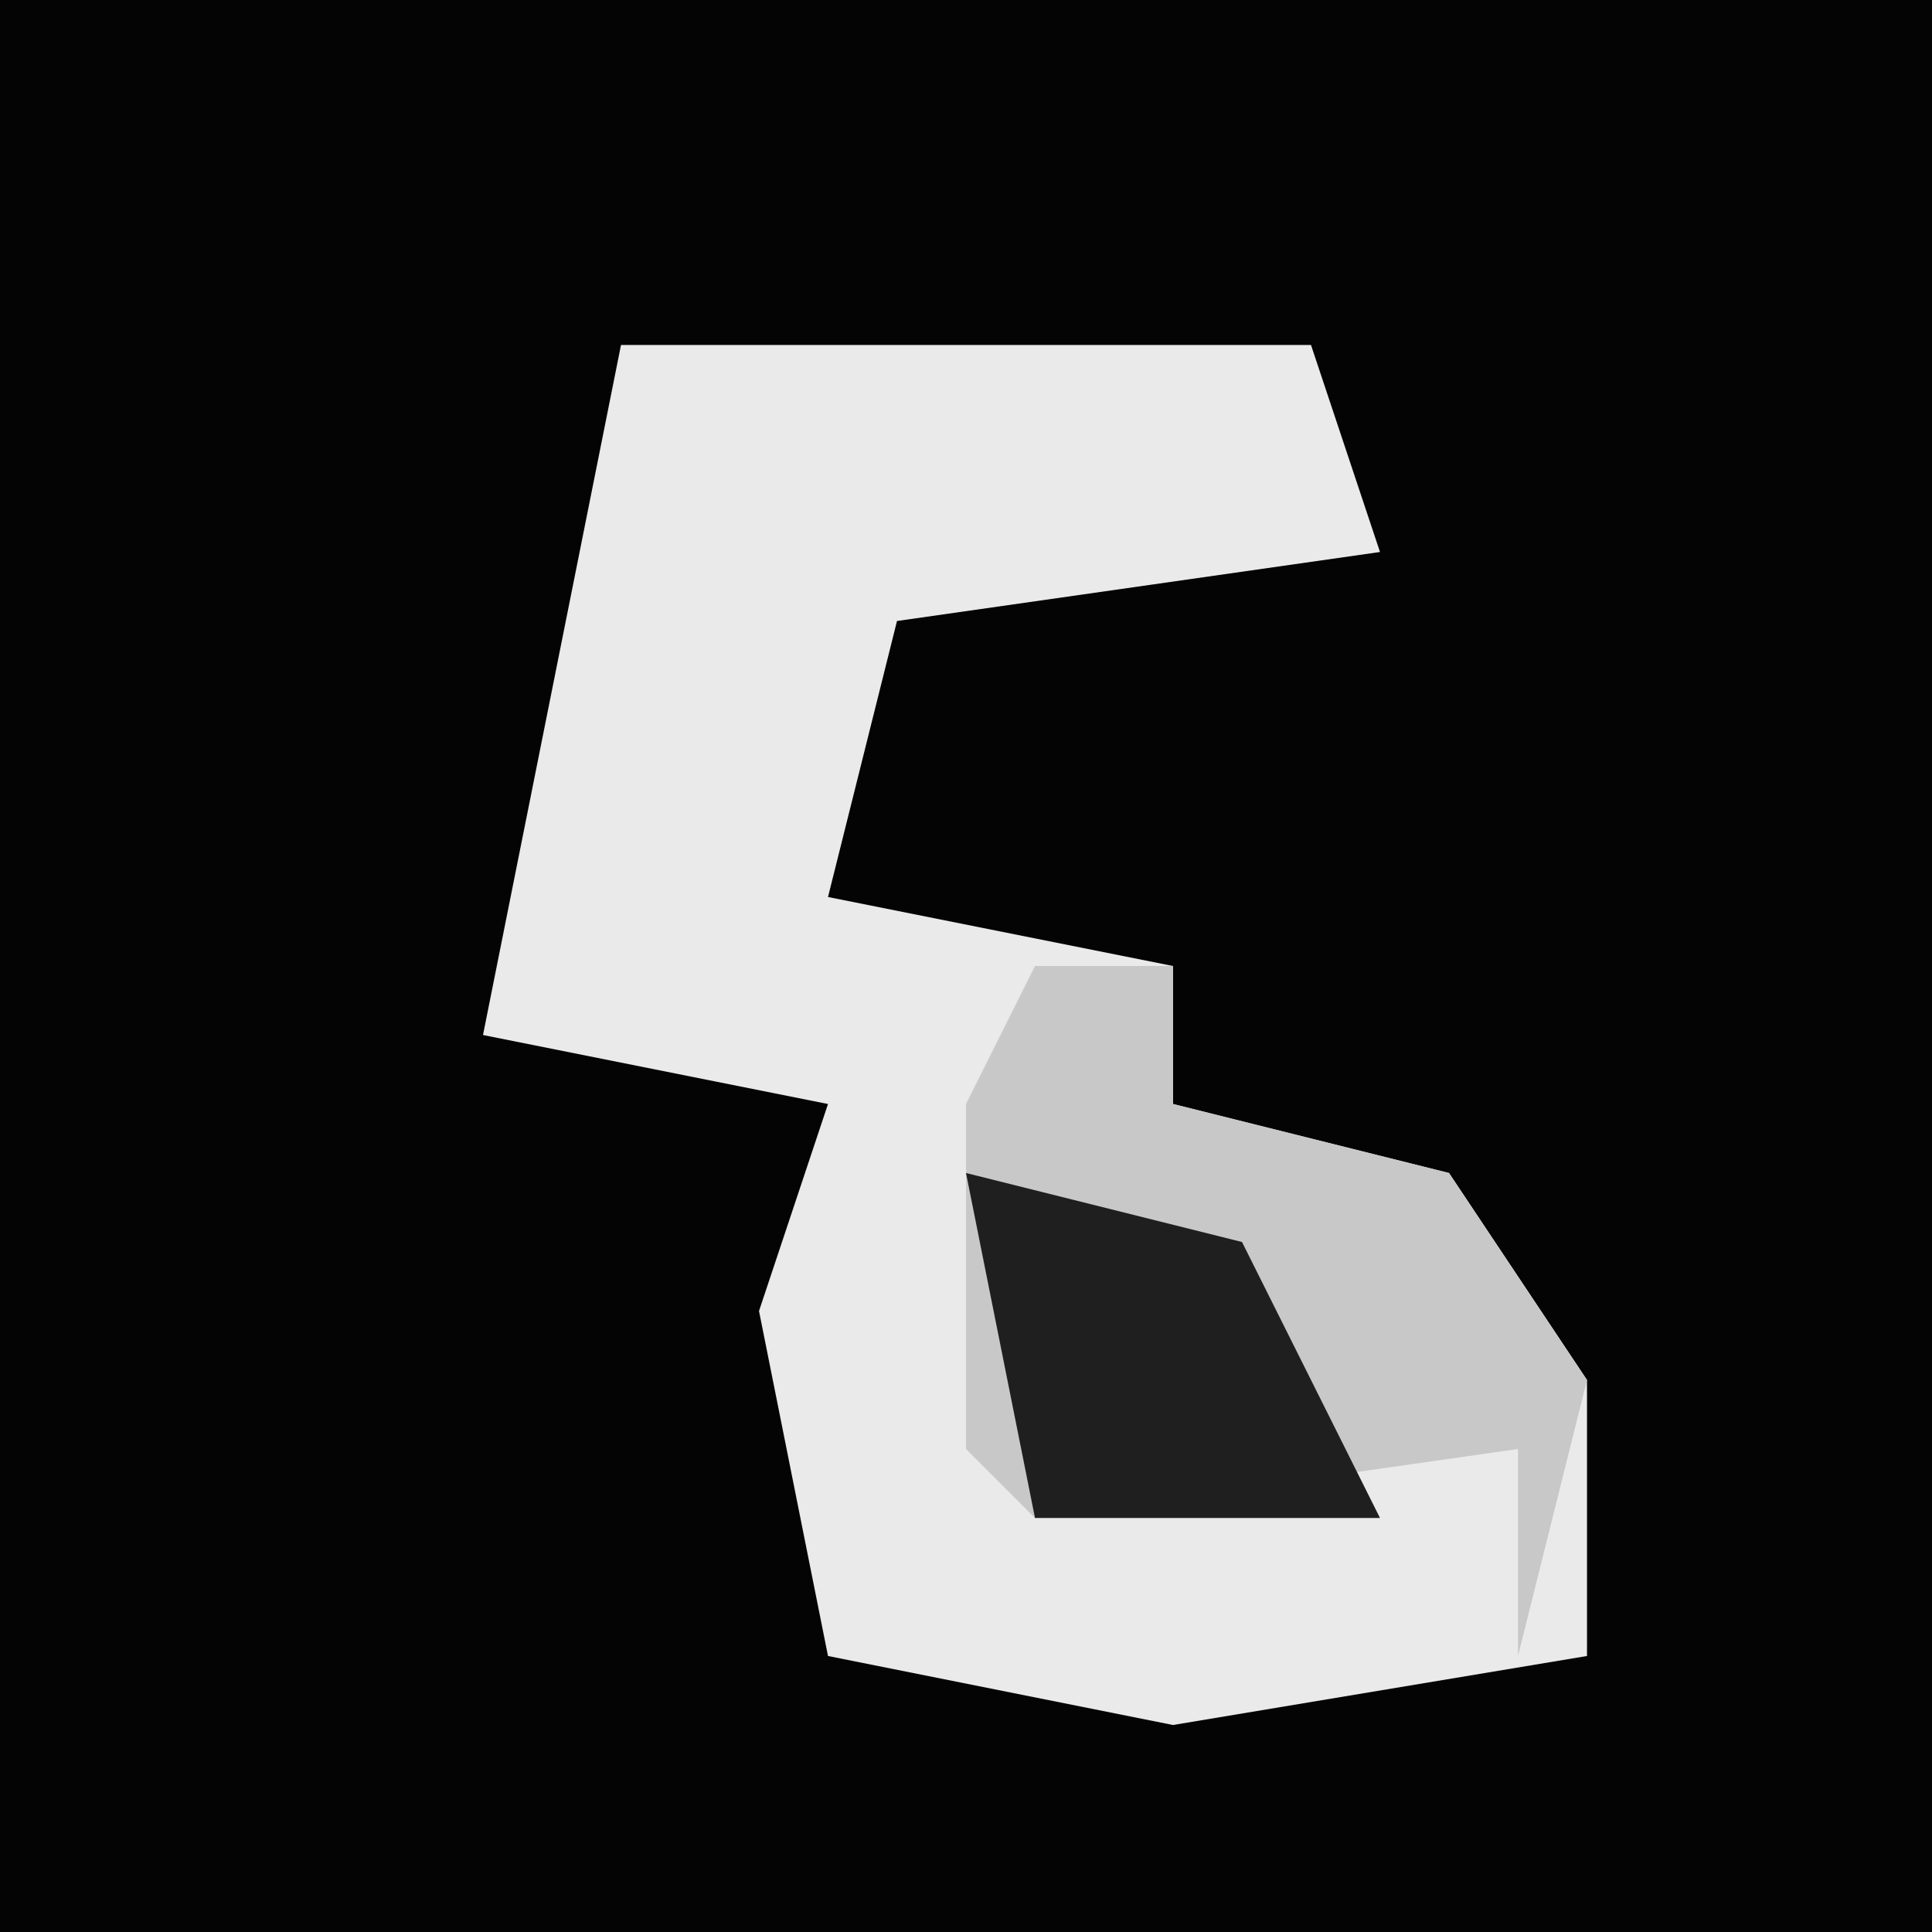 <?xml version="1.0" encoding="UTF-8"?>
<svg version="1.1" xmlns="http://www.w3.org/2000/svg" width="28" height="28">
<path d="M0,0 L28,0 L28,28 L0,28 Z " fill="#040404" transform="translate(0,0)"/>
<path d="M0,0 L10,0 L11,3 L4,4 L3,8 L8,9 L8,11 L12,12 L14,15 L14,19 L8,20 L3,19 L2,14 L3,11 L-2,10 L-1,5 Z " fill="#EAEAEA" transform="translate(9,5)"/>
<path d="M0,0 L2,0 L2,2 L6,3 L8,6 L7,10 L7,7 L0,8 L-1,7 L-1,2 Z " fill="#C8C8C8" transform="translate(15,14)"/>
<path d="M0,0 L4,1 L6,5 L1,5 Z " fill="#1F1F1F" transform="translate(14,17)"/>
</svg>
